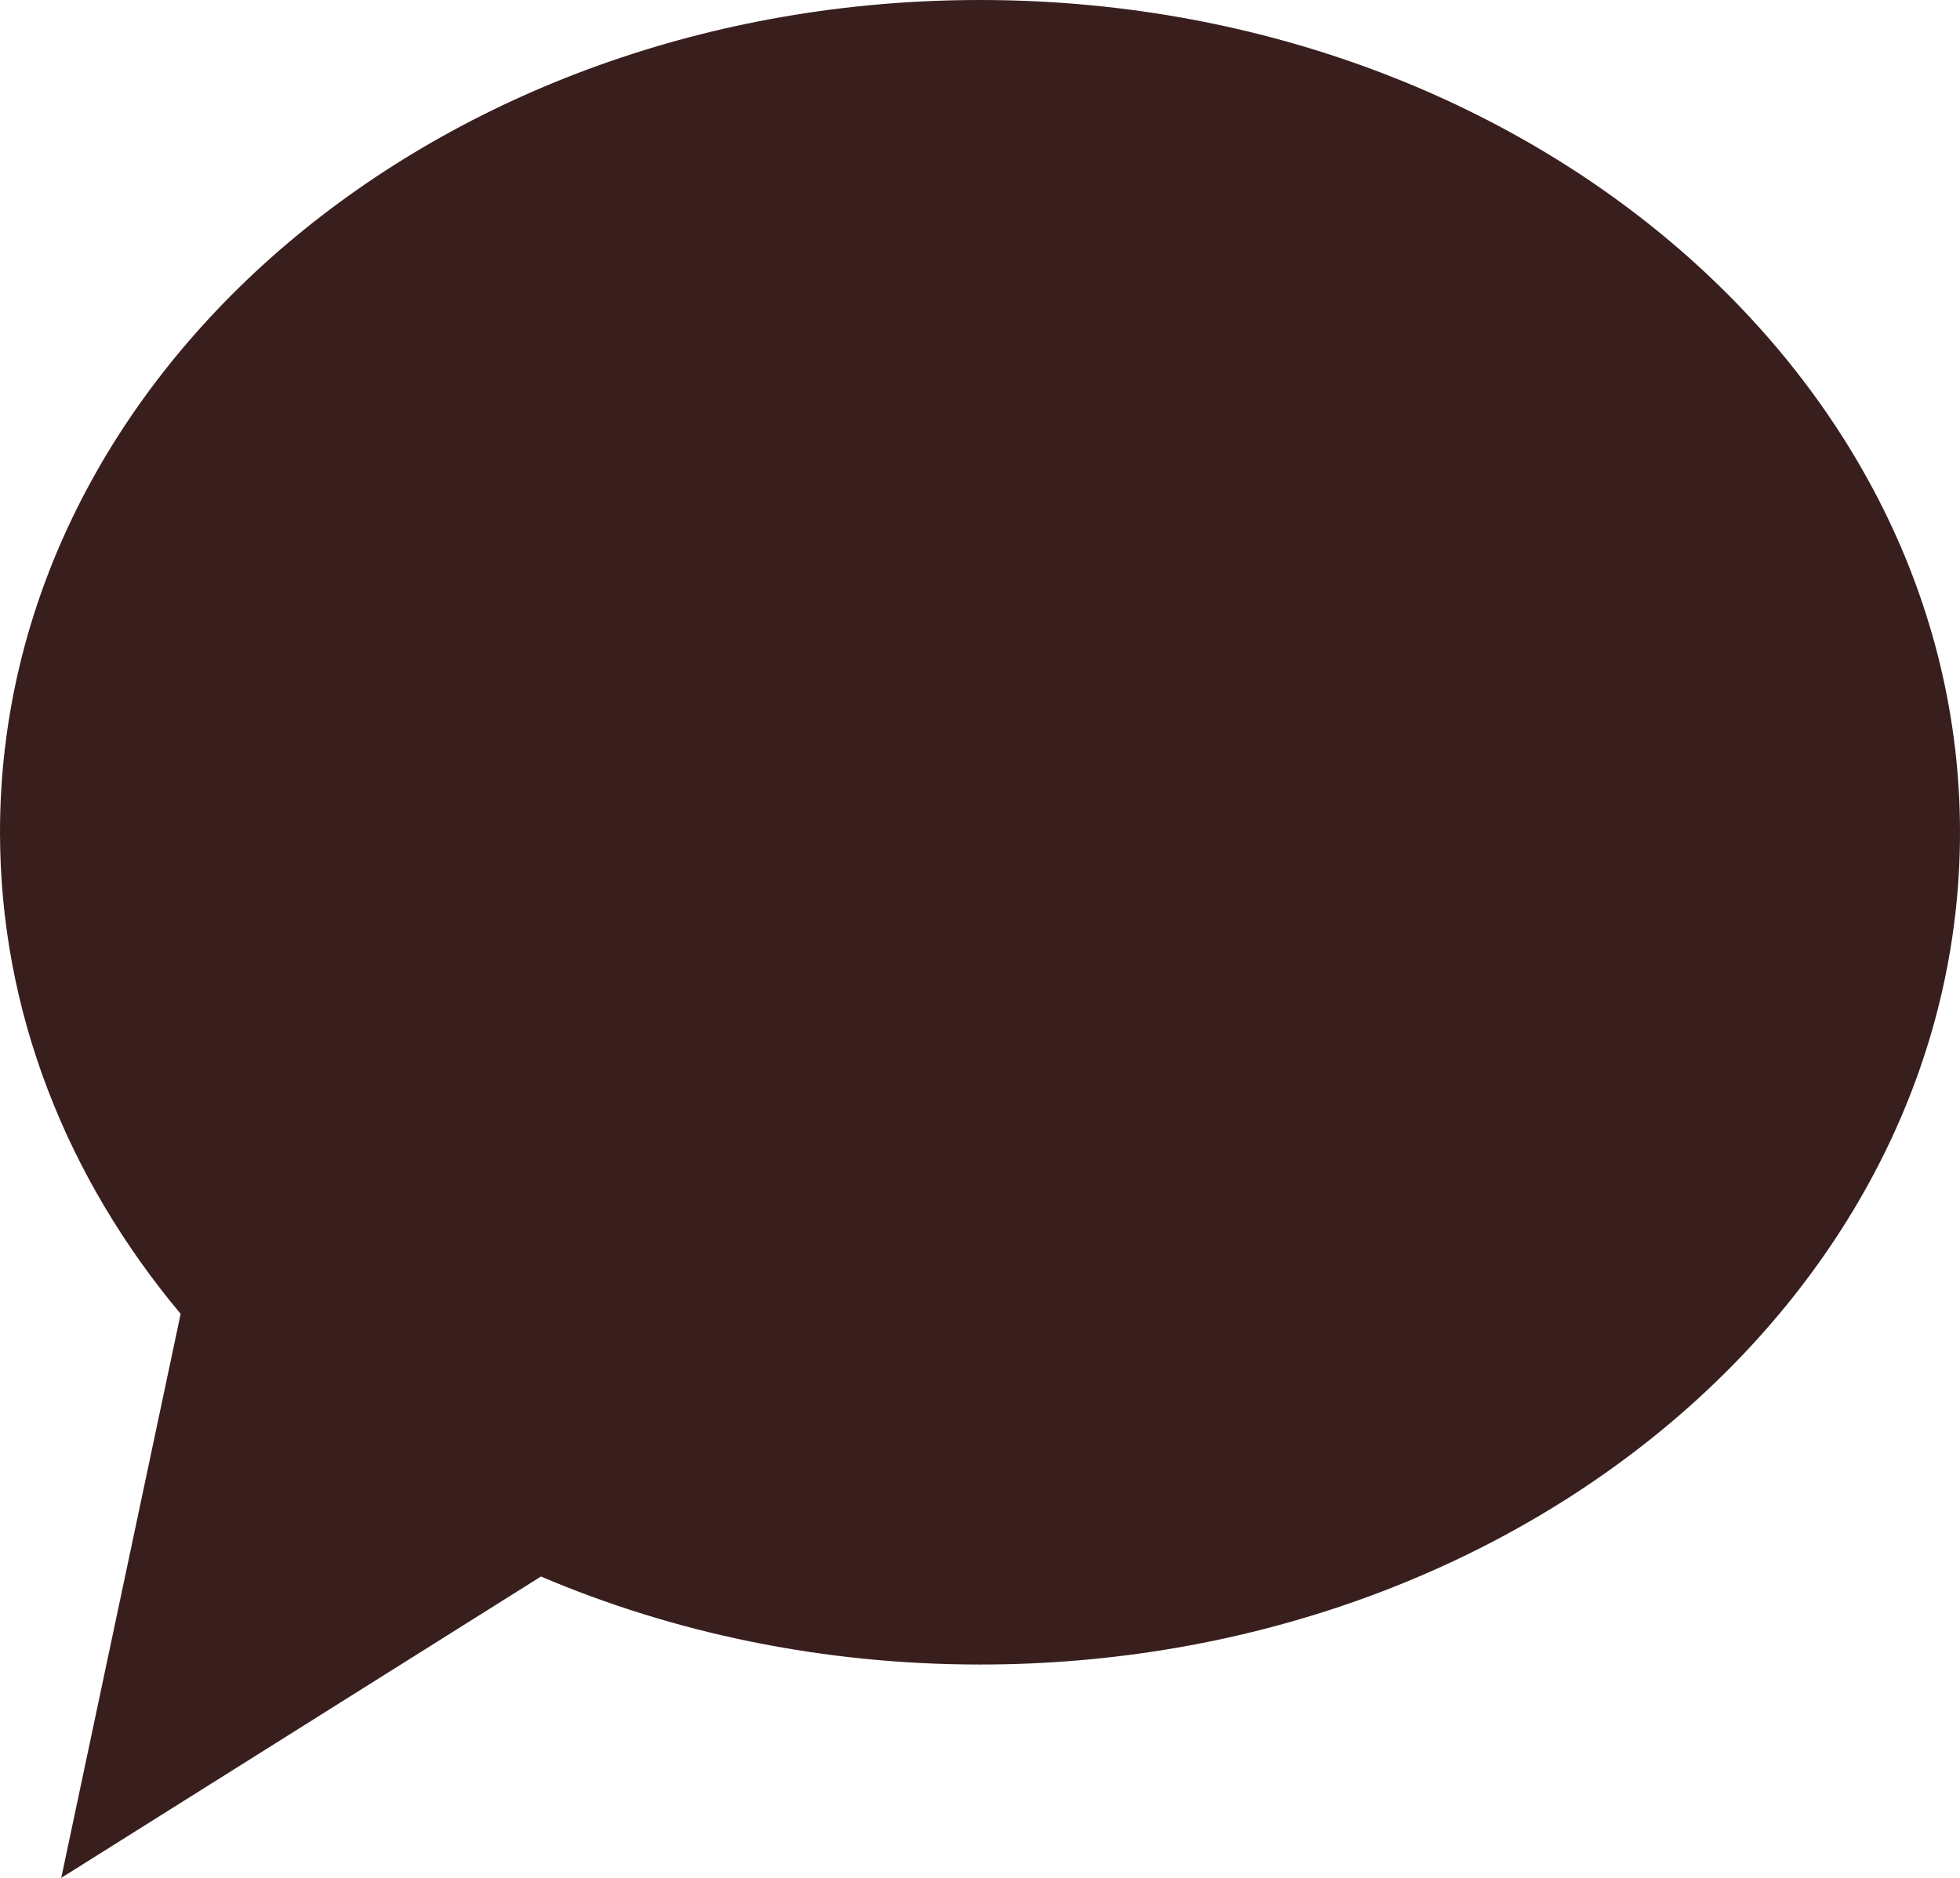<svg width="24" height="23" viewBox="0 0 24 23" fill="none" xmlns="http://www.w3.org/2000/svg">
<path d="M12 20.387C18.627 20.387 24 15.823 24 10.193C24 4.564 18.627 0 12 0C5.373 0 0 4.564 0 10.193C0 12.391 0.819 14.427 2.212 16.092L0.75 23L6.624 19.309C8.241 19.998 10.067 20.387 12 20.387Z" fill="#381F1E"/>
</svg>
